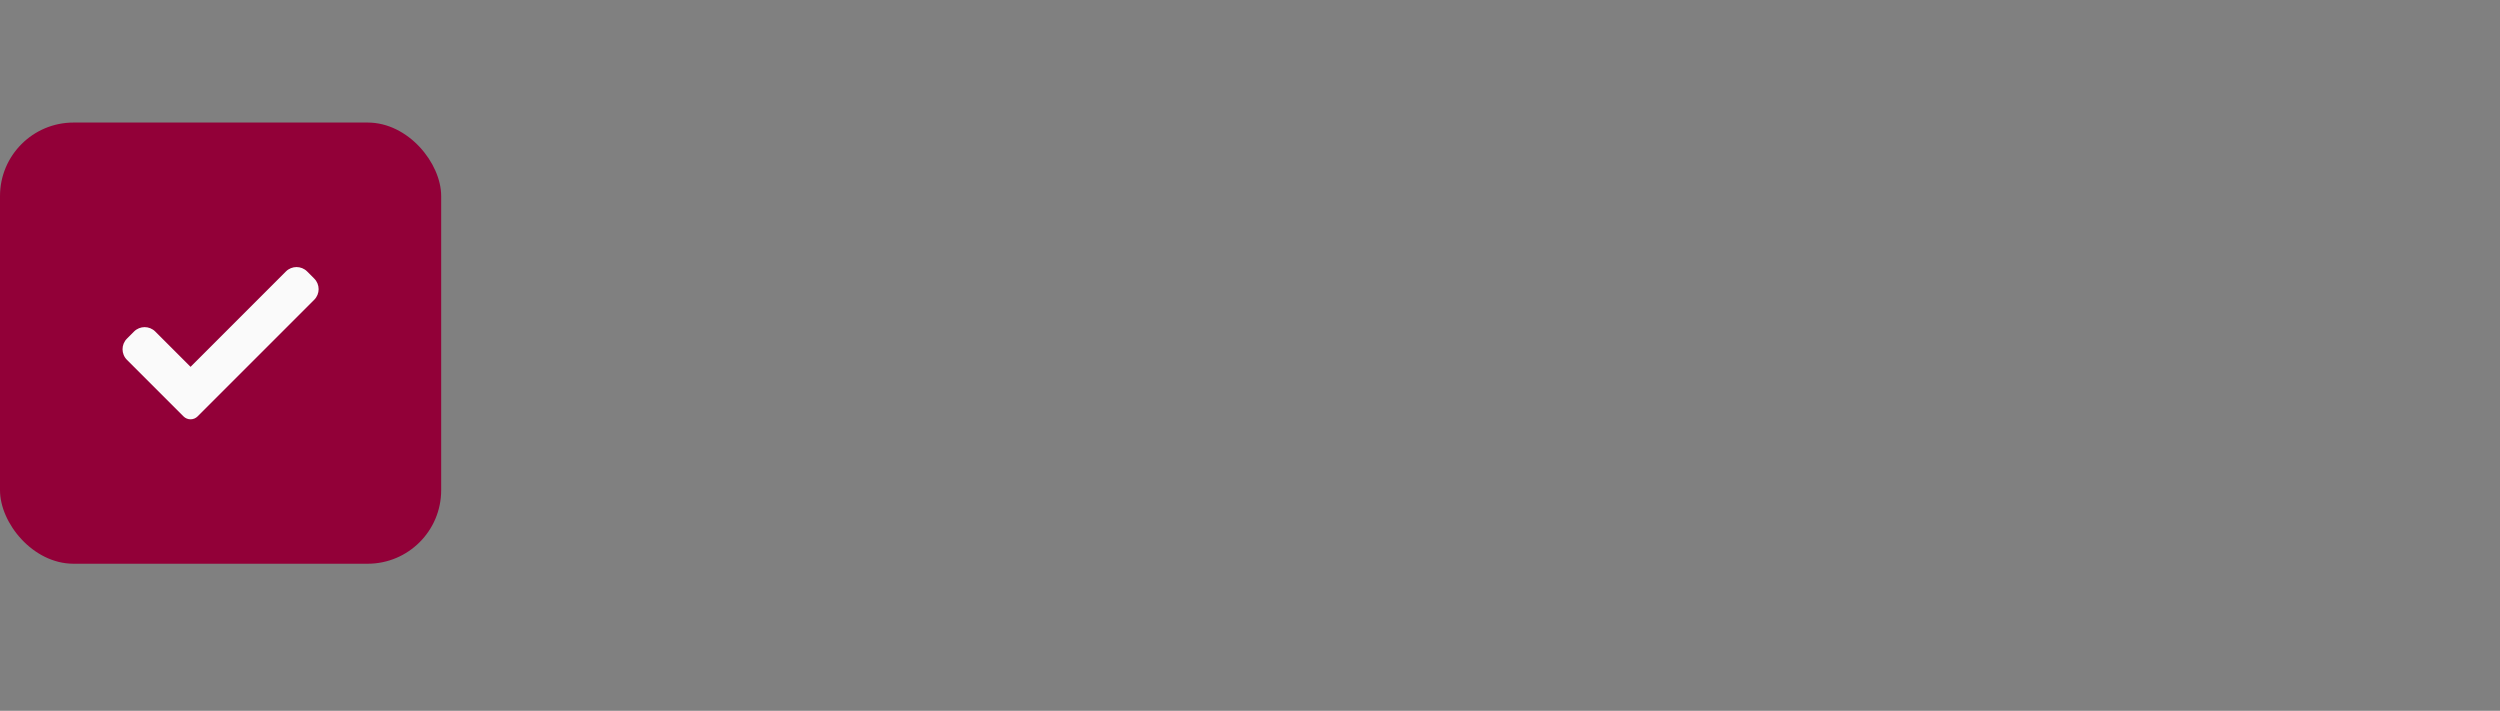 <svg width="102" height="29" viewBox="0 0 102 29" fill="none" xmlns="http://www.w3.org/2000/svg"><rect x="0" y="0" width="102" height="29" fill="#808080" stroke="none"/><rect y="5" width="18" height="18" rx="3" fill="#920038"/><g clip-path="url(#clip0)"><path d="M8.063 16.988C7.987 17.065 7.883 17.108 7.775 17.108C7.666 17.108 7.562 17.065 7.486 16.988L5.18 14.682C4.94 14.443 4.94 14.054 5.18 13.816L5.468 13.527C5.708 13.287 6.095 13.287 6.335 13.527L7.775 14.967L11.665 11.076C11.905 10.836 12.293 10.836 12.532 11.076L12.82 11.365C13.06 11.604 13.06 11.992 12.82 12.231L8.063 16.988Z" fill="#FAFAFA"/></g><defs><clipPath id="clip0"><rect width="8" height="8" fill="white" transform="translate(5 10)"/></clipPath></defs></svg>